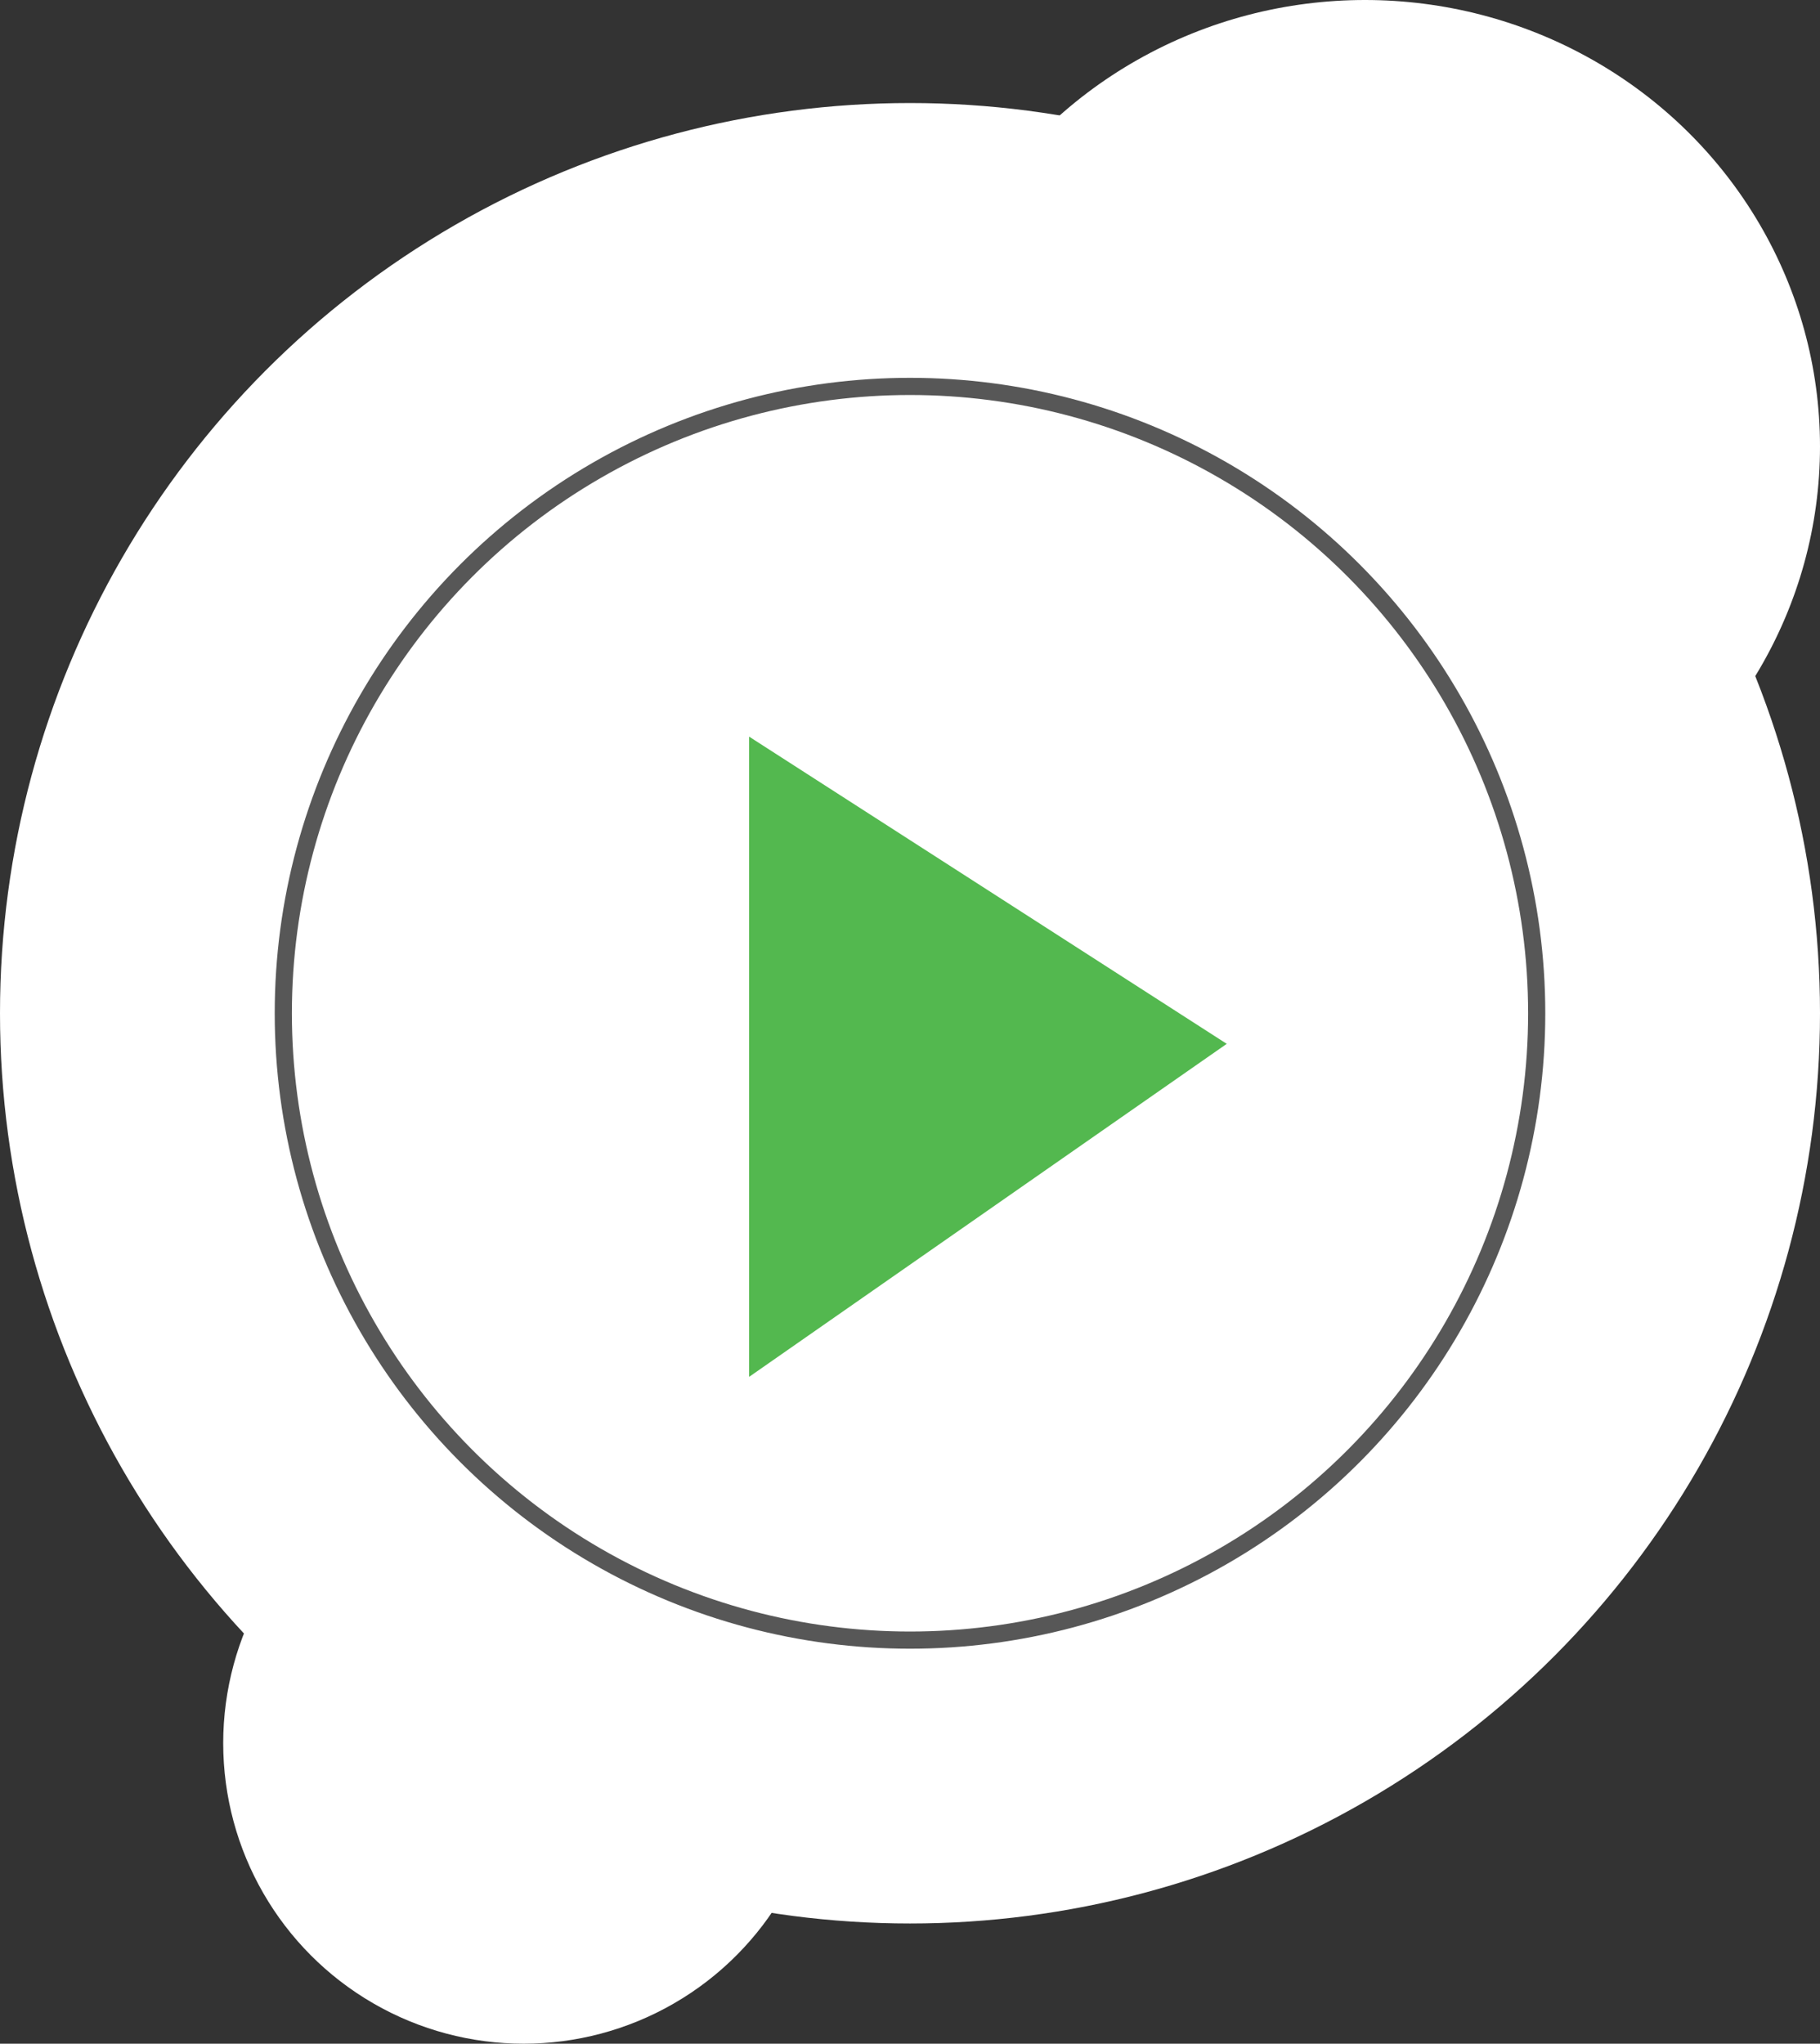 <svg xmlns="http://www.w3.org/2000/svg" width="106" height="119" viewBox="0 0 106 119">
  <rect x="0" y="0" width="106" height="119" fill="#333333" stroke="none"/>
  <g id="Group_4081" data-name="Group 4081" transform="translate(-907 -533)">
    <g id="Group_3471" data-name="Group 3471" transform="translate(907.111 532.5)">
      <circle id="Ellipse_220" data-name="Ellipse 220" cx="53" cy="53" r="53" transform="translate(-0.111 6.5)" fill="#fff"/>
      <ellipse id="Ellipse_221" data-name="Ellipse 221" cx="26.5" cy="26" rx="26.5" ry="26" transform="translate(52.889 0.5)" fill="#fff"/>
      <circle id="Ellipse_222" data-name="Ellipse 222" cx="17.5" cy="17.5" r="17.5" transform="translate(12.889 84.5)" fill="#fff"/>
      <g id="Ellipse_223" data-name="Ellipse 223" transform="translate(15.889 22.5)" fill="none" stroke="#575757" stroke-width="1">
        <circle cx="37" cy="37" r="37" stroke="none"/>
        <circle cx="37" cy="37" r="36.5" fill="none"/>
      </g>
    </g>
    <path id="Path_10482" data-name="Path 10482" d="M2786.51,1936.957v37.279l27.818-19.391Z" transform="translate(-1835.88 -1361.065)" fill="#53b84f"/>
  </g>
</svg>

